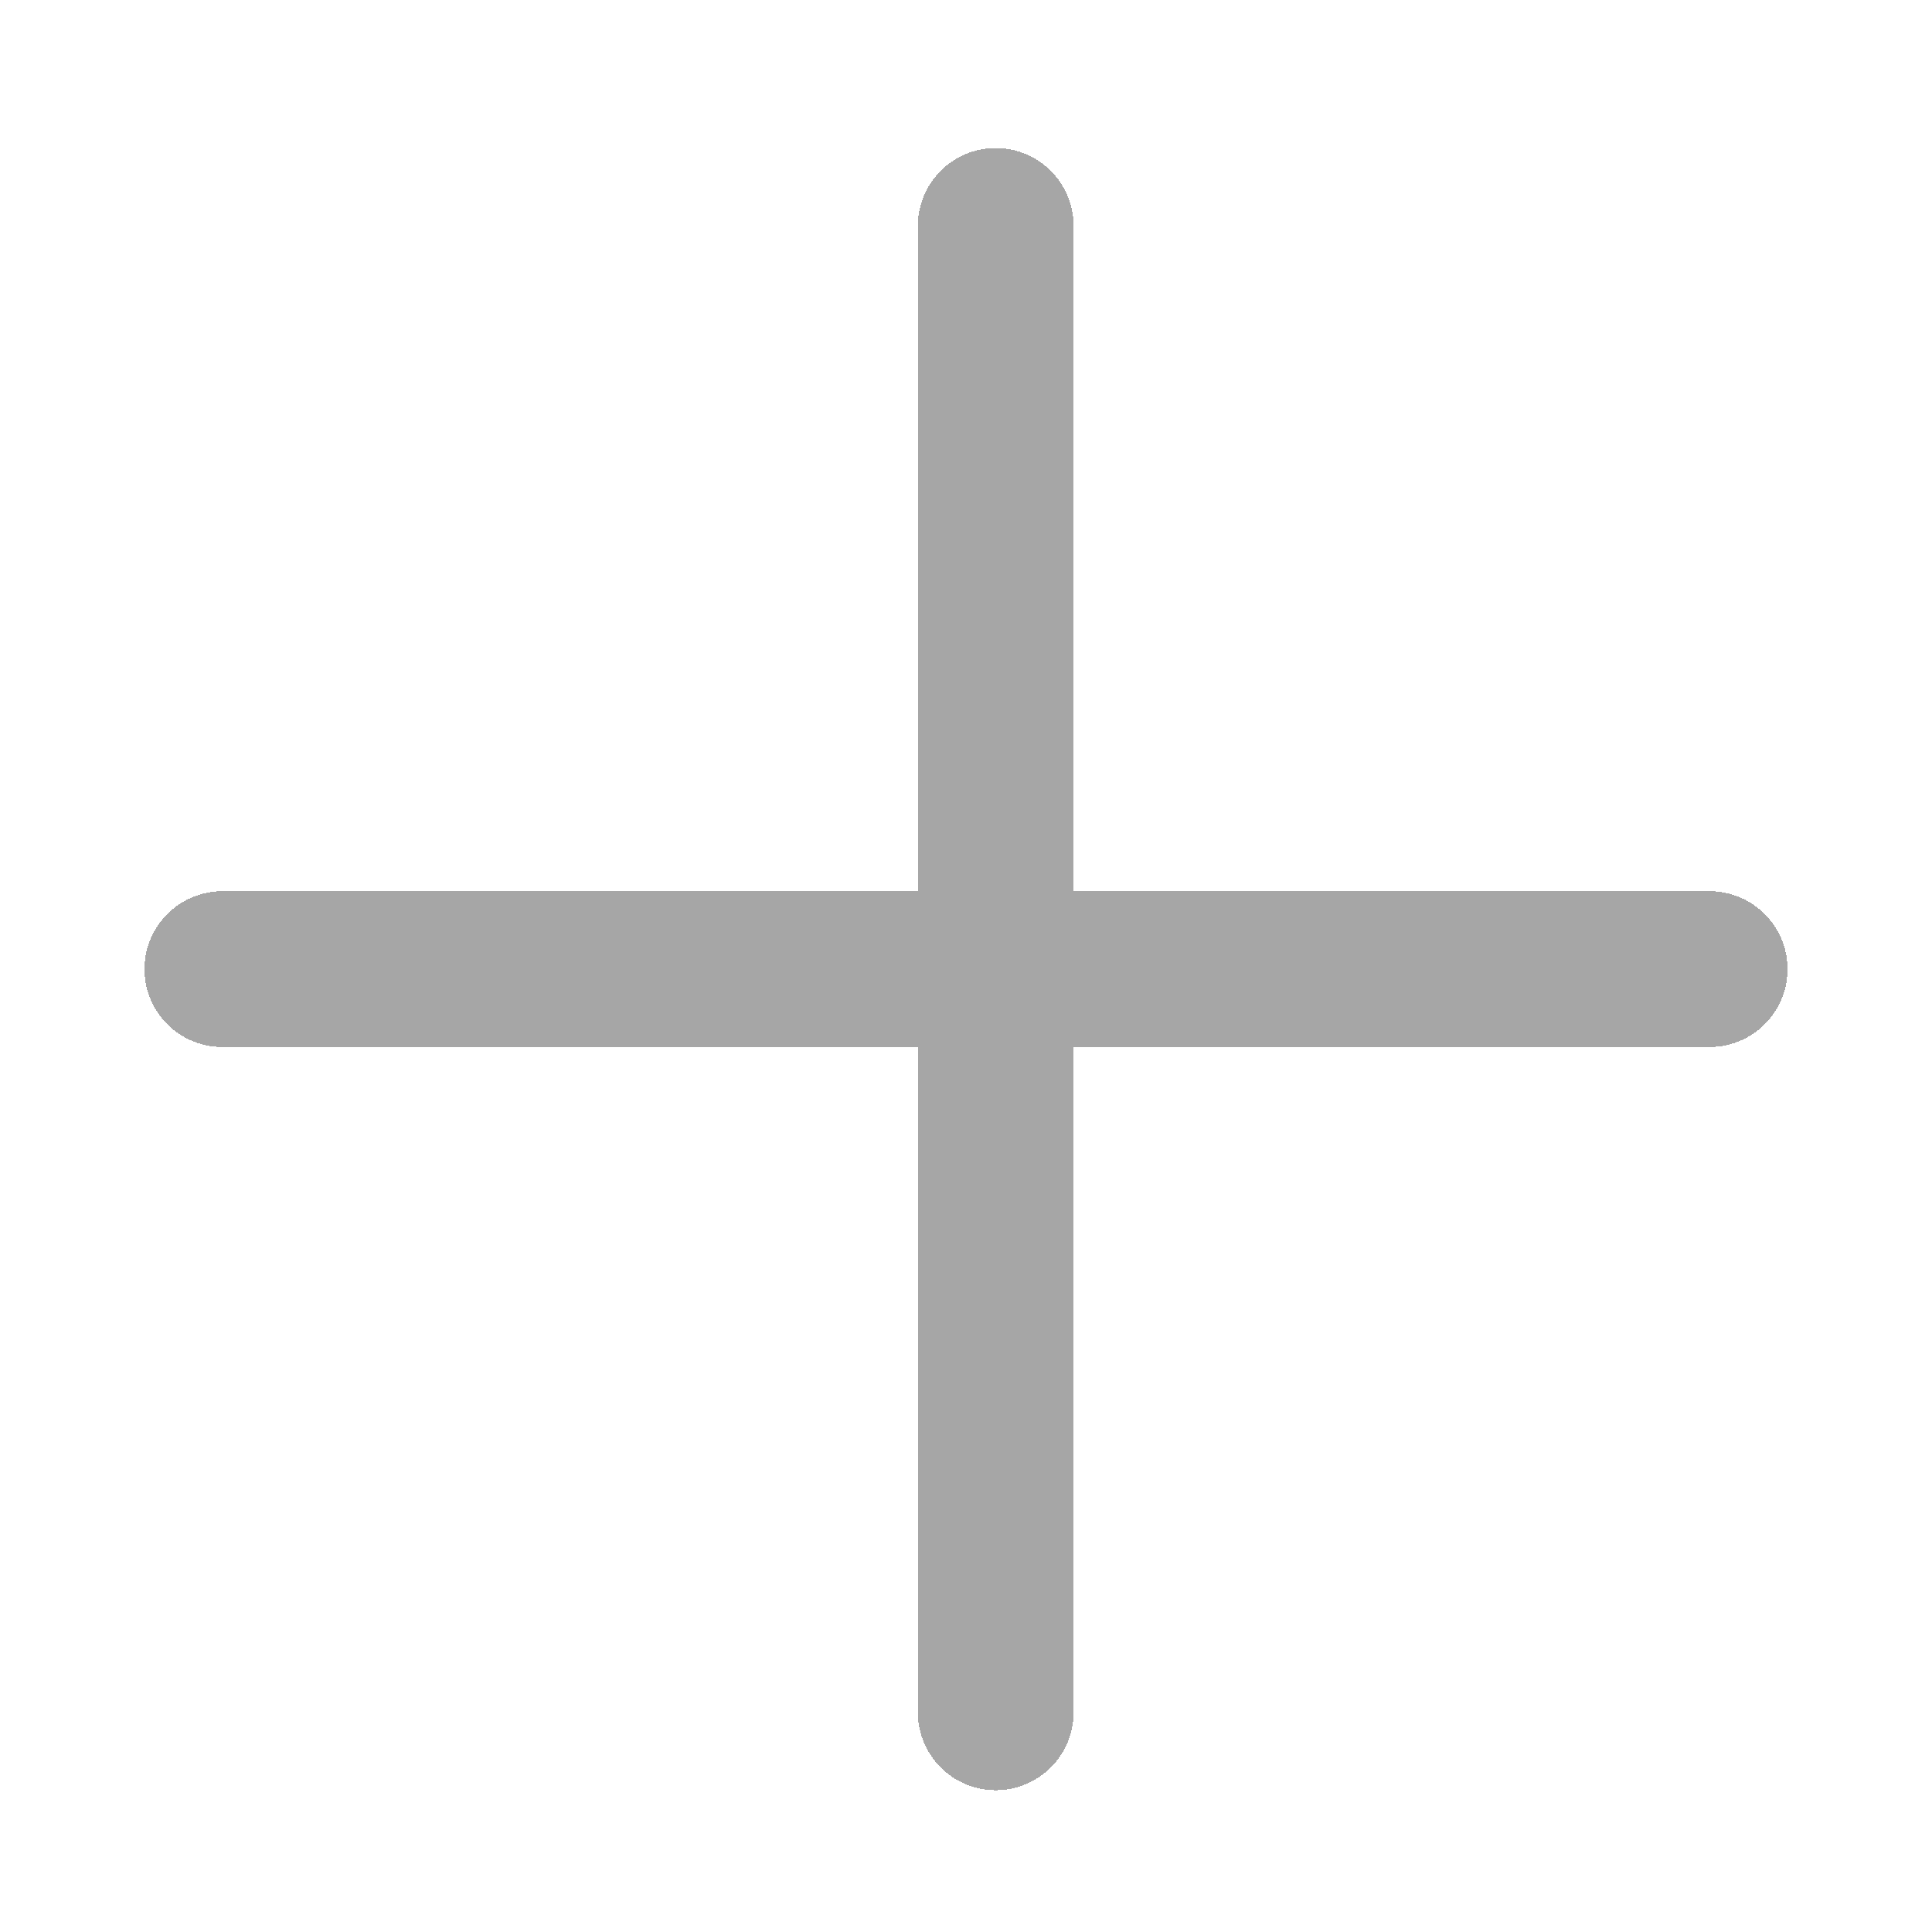 <svg width="62" height="62" viewBox="0 0 62 62" fill="none" xmlns="http://www.w3.org/2000/svg">
<g filter="url(#filter0_d_114_17)">
<path d="M7.136 27.1H54.864M31.954 50.95V3.251" stroke="black" stroke-opacity="0.35" stroke-width="5" stroke-linecap="round" shape-rendering="crispEdges"/>
</g>
<defs>
<filter id="filter0_d_114_17" x="0.636" y="0.751" width="60.727" height="60.699" filterUnits="userSpaceOnUse" color-interpolation-filters="sRGB">
<feFlood flood-opacity="0" result="BackgroundImageFix"/>
<feColorMatrix in="SourceAlpha" type="matrix" values="0 0 0 0 0 0 0 0 0 0 0 0 0 0 0 0 0 0 127 0" result="hardAlpha"/>
<feOffset dy="4"/>
<feGaussianBlur stdDeviation="2"/>
<feComposite in2="hardAlpha" operator="out"/>
<feColorMatrix type="matrix" values="0 0 0 0 0 0 0 0 0 0 0 0 0 0 0 0 0 0 0.25 0"/>
<feBlend mode="normal" in2="BackgroundImageFix" result="effect1_dropShadow_114_17"/>
<feBlend mode="normal" in="SourceGraphic" in2="effect1_dropShadow_114_17" result="shape"/>
</filter>
</defs>
</svg>
